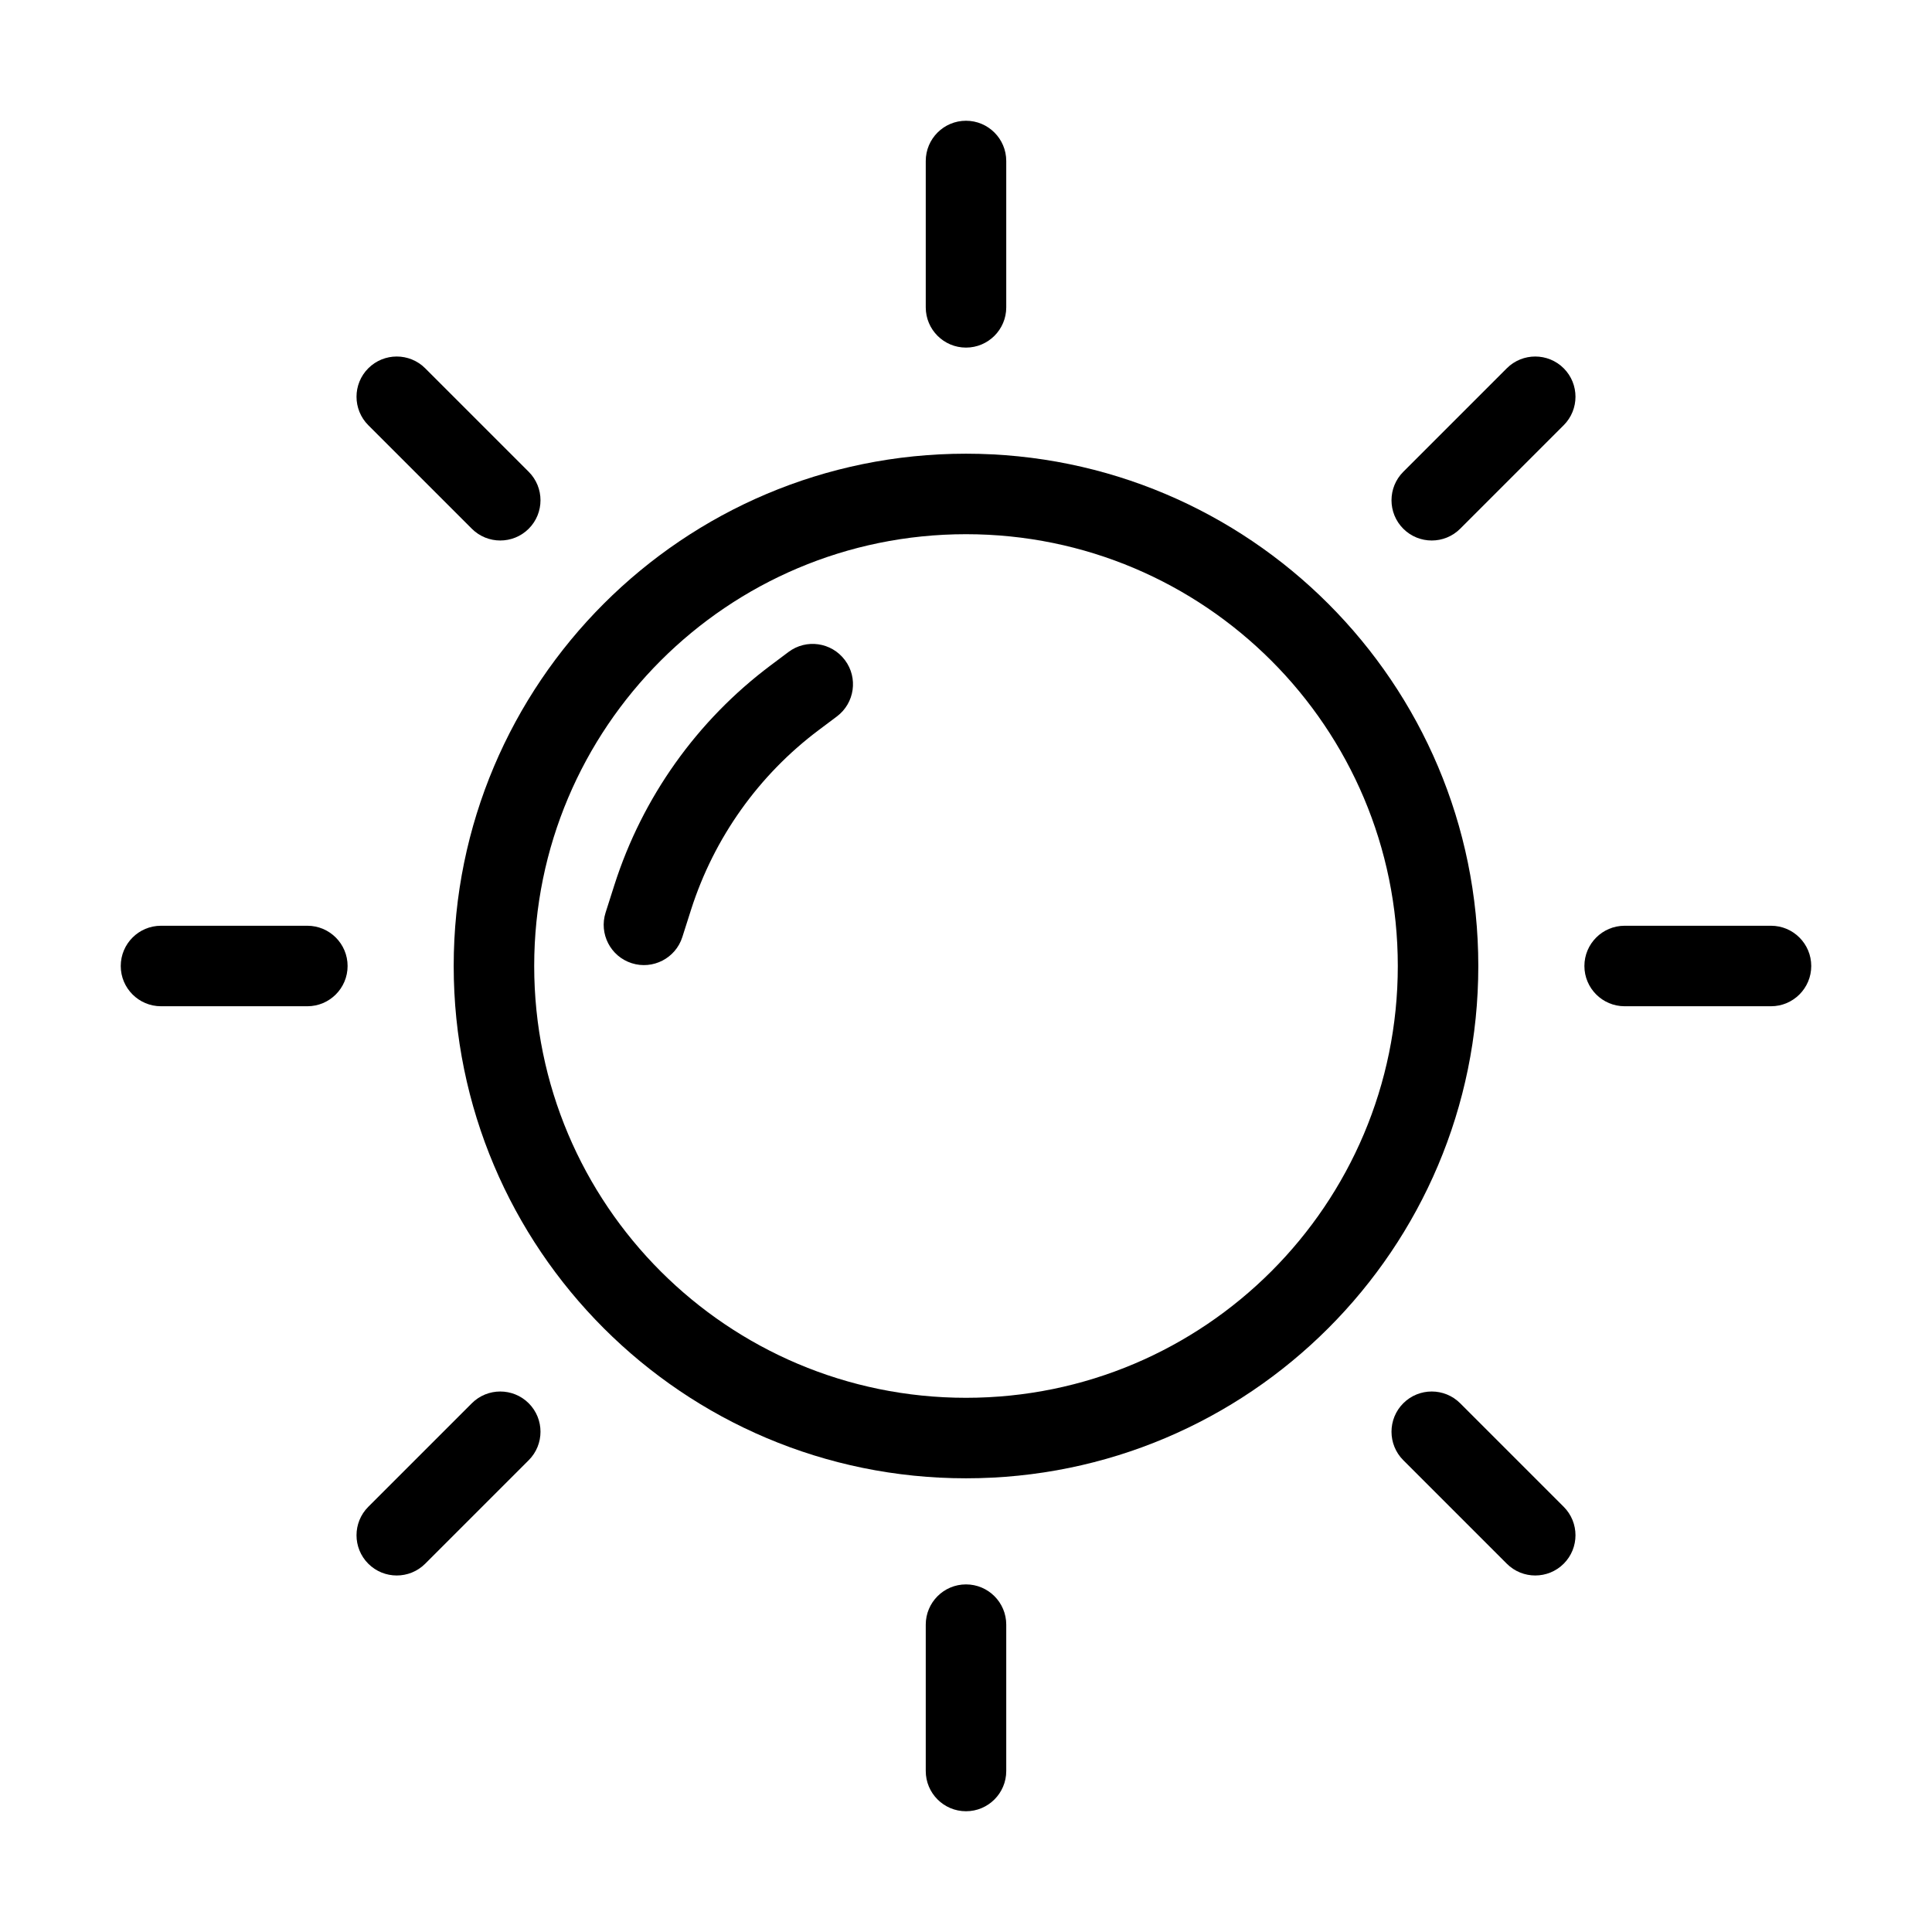 <svg fill="none" height="512" viewBox="0 0 24 24" width="512" xmlns="http://www.w3.org/2000/svg"><g clip-rule="evenodd" fill="rgb(0,0,0)" fill-rule="evenodd"><path d="m12 17.364c2.962 0 5.364-2.401 5.364-5.364 0-2.962-2.401-5.364-5.364-5.364-2.962 0-5.364 2.401-5.364 5.364 0 2.962 2.401 5.364 5.364 5.364zm0 1c3.514 0 6.364-2.849 6.364-6.364 0-3.515-2.849-6.364-6.364-6.364-3.515 0-6.364 2.849-6.364 6.364 0 3.514 2.849 6.364 6.364 6.364z"/><path d="m12 1.5c.276 0 .5.224.5.5v1.818c0 .276-.224.5-.5.5s-.5-.224-.5-.5v-1.818c0-.276.224-.5.5-.5z"/><path d="m1.5 12c0-.276.224-.5.5-.5h1.818c.276 0 .5.224.5.5s-.224.5-.5.5h-1.818c-.276 0-.5-.224-.5-.5z"/><path d="m19.682 12c0-.276.224-.5.5-.5h1.818c.276 0 .5.224.5.5s-.224.5-.5.5h-1.818c-.276 0-.5-.224-.5-.5z"/><path d="m4.575 19.425c-.195-.195-.195-.512 0-.707l1.286-1.286c.195-.195.512-.195.707 0 .195.195.195.512 0 .707l-1.286 1.286c-.195.195-.512.195-.707 0z"/><path d="m17.432 6.568c-.195-.195-.195-.512 0-.707l1.286-1.286c.195-.195.512-.195.707 0 .195.195.195.512 0 .707l-1.286 1.286c-.195.195-.512.195-.707 0z"/><path d="m4.575 4.575c.195-.195.512-.195.707 0l1.286 1.286c.195.195.195.512 0 .707-.195.195-.512.195-.707 0l-1.286-1.286c-.195-.195-.195-.512 0-.707z"/><path d="m17.432 17.432c.195-.195.512-.195.707 0l1.286 1.286c.195.195.195.512 0 .707-.195.195-.512.195-.707 0l-1.286-1.286c-.195-.195-.195-.512 0-.707z"/><path d="m12 19.682c.276 0 .5.224.5.5v1.818c0 .276-.224.5-.5.5s-.5-.224-.5-.5v-1.818c0-.276.224-.5.5-.5z"/><path d="m10.496 8.2c.166.221.121.534-.1.7l-.224.168c-.747.56-1.301 1.339-1.586 2.228l-.11.345c-.084.263-.366.408-.629.324-.263-.084-.408-.366-.324-.629l.11-.345c.348-1.087 1.025-2.039 1.938-2.724l.224-.168c.221-.166.534-.121.7.1z"/></g></svg>